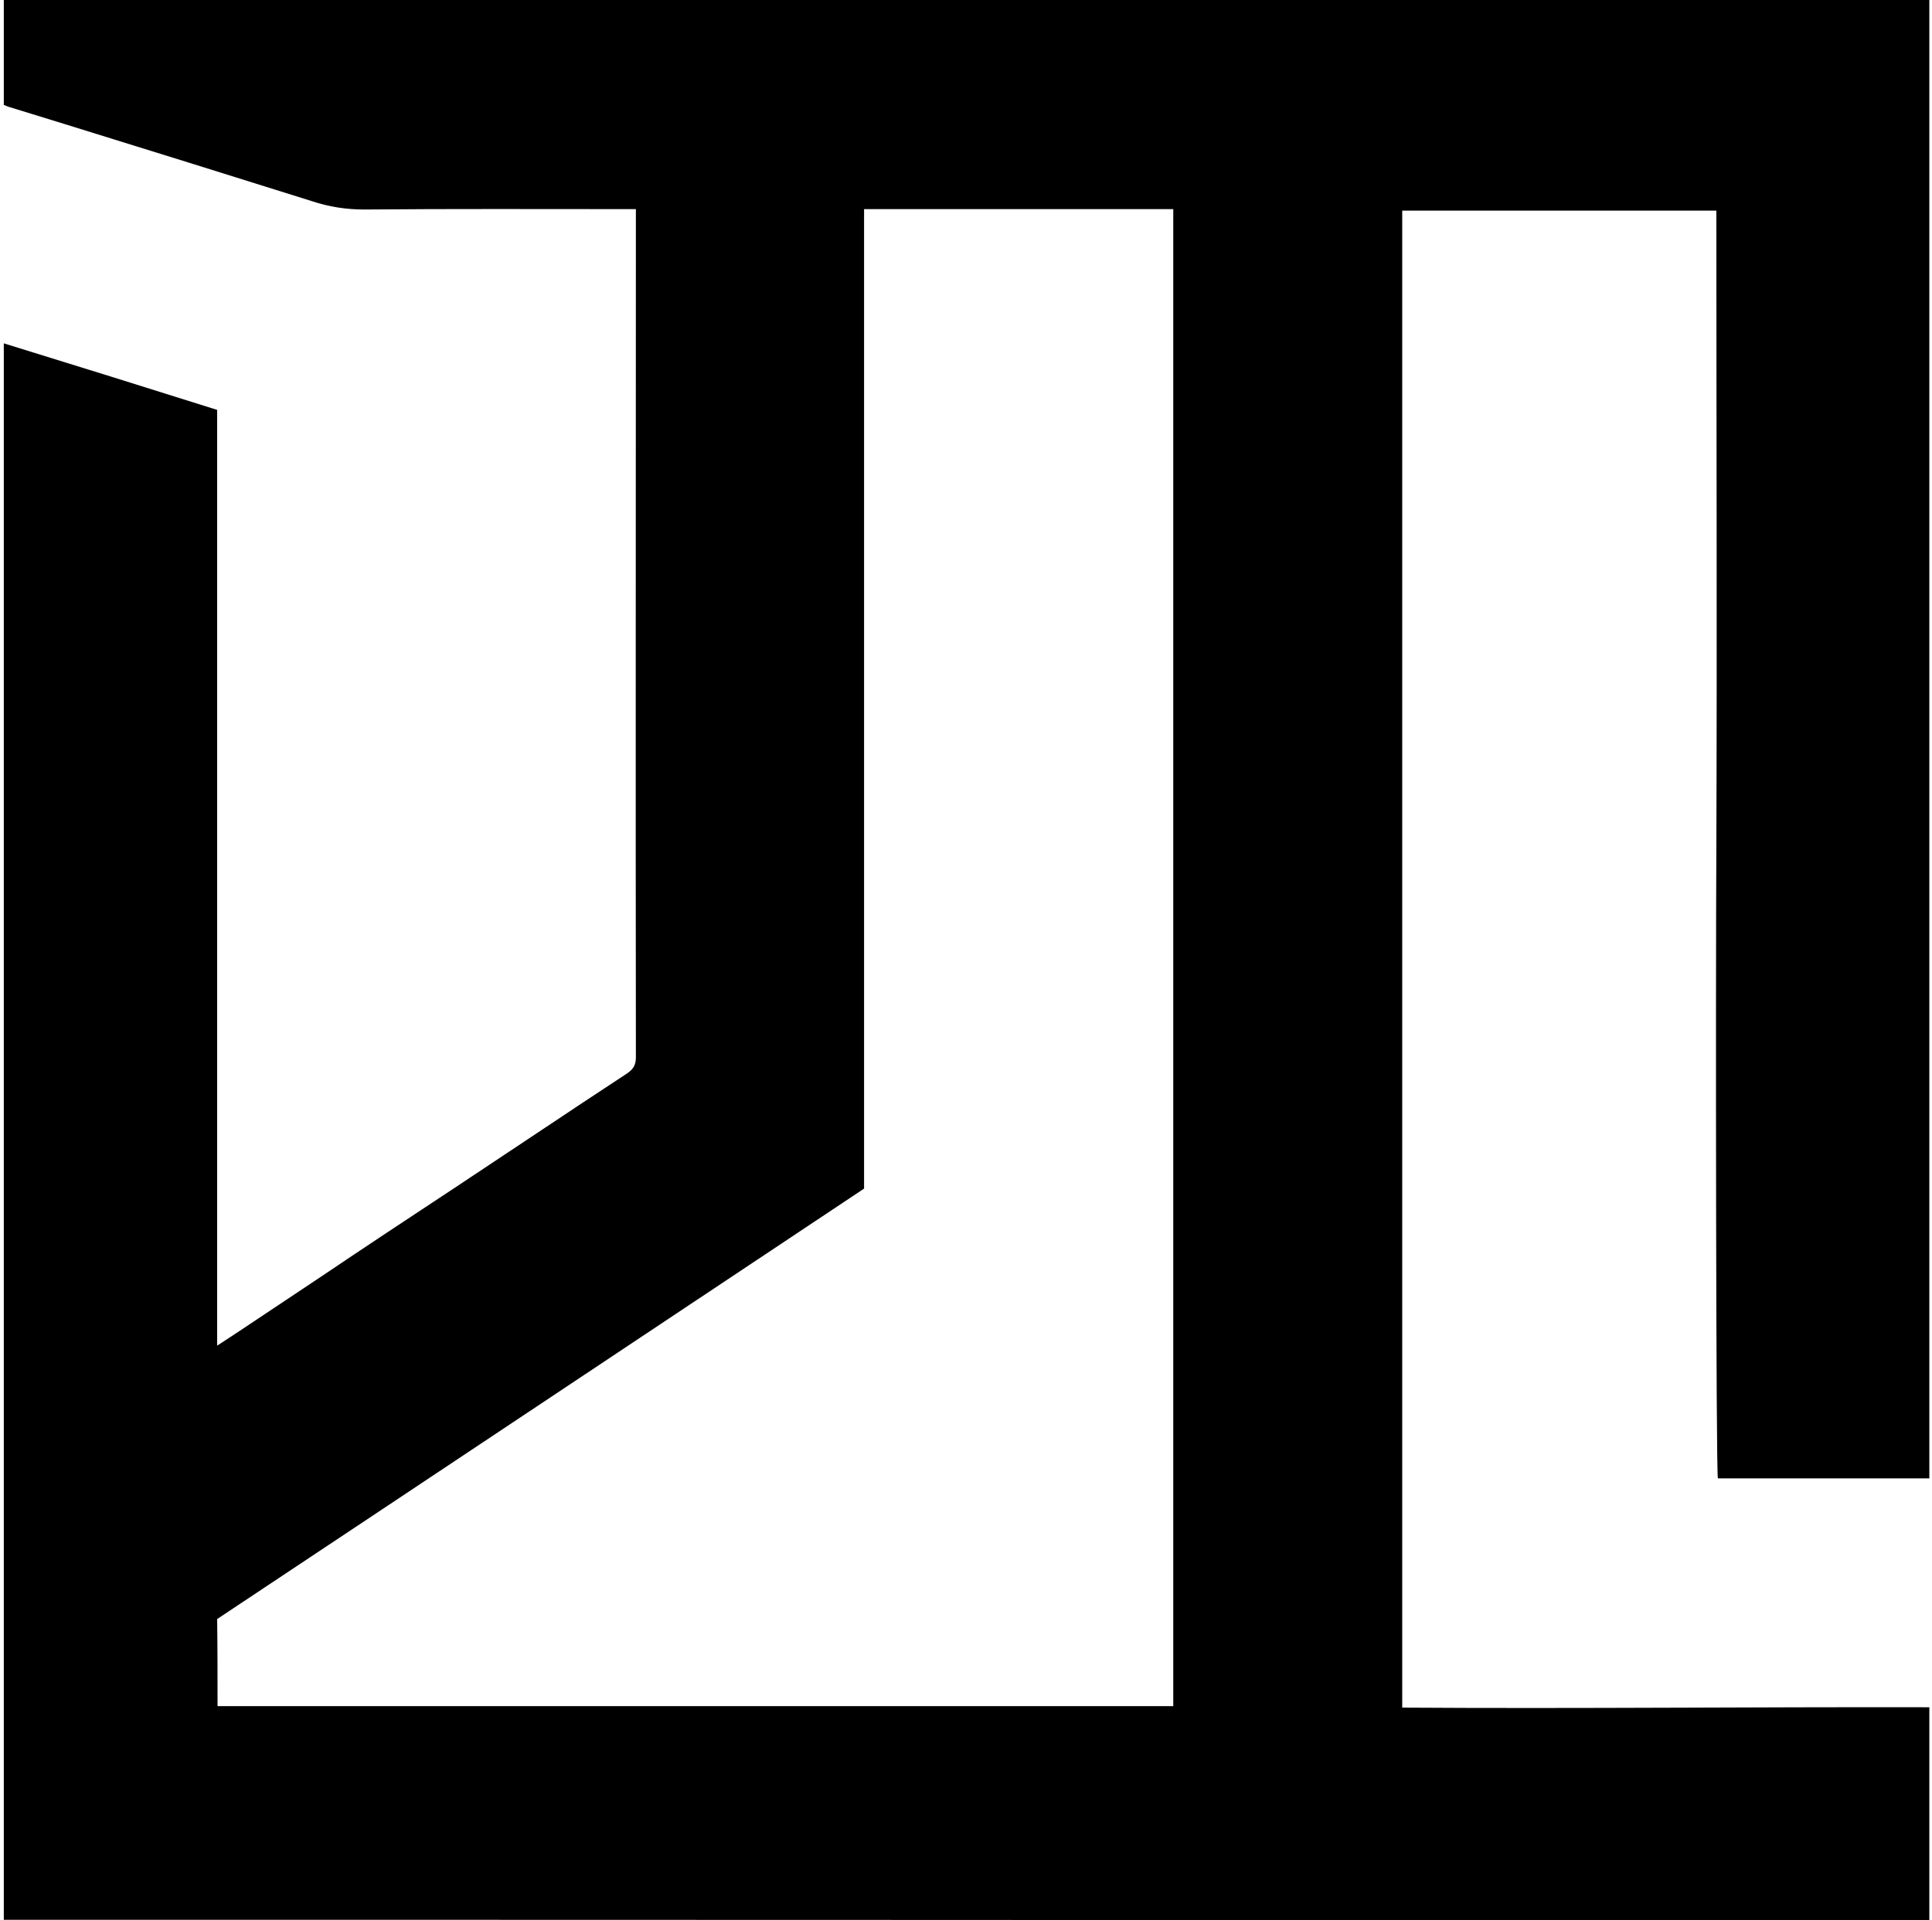 <?xml version="1.0" encoding="utf-8"?>
<!-- Generator: Adobe Illustrator 24.0.3, SVG Export Plug-In . SVG Version: 6.00 Build 0)  -->
<svg version="1.1" id="Layer_1" xmlns="http://www.w3.org/2000/svg" xmlns:xlink="http://www.w3.org/1999/xlink" x="0px" y="0px"
	 viewBox="0 0 508 505" style="enable-background:new 0 0 508 505;" xml:space="preserve">
<g>
	<path d="M1,504.9C1,366.7,1,228.6,1,90.3c18.8,5.8,37.4,11.6,56.1,17.5c0,81.9,0,163.8,0,246.1c3.1-2,5.8-3.8,8.5-5.6
		c6.3-4.2,12.6-8.4,18.9-12.6c5.8-3.9,11.6-7.8,17.5-11.7c6-4,12-7.9,18-11.9c7.2-4.8,14.4-9.6,21.5-14.3
		c7.8-5.2,15.6-10.4,23.4-15.5c1.6-1.1,2.3-2.2,2.3-4.2c-0.1-73.4,0-146.8,0-220.2c0-0.9,0-1.7,0-2.9c-1.1,0-1.9,0-2.8,0
		c-22.9,0-45.8-0.1-68.6,0.1c-4.8,0-9.3-0.7-13.8-2.2c-21.7-6.8-43.4-13.6-65.1-20.3c-4.9-1.5-9.8-3-14.6-4.5
		c-0.4-0.1-0.9-0.4-1.3-0.5c0-9.5,0-18.9,0-28.5c168.8,0,337.5,0,506.3,0c0,129.9,0,259.7,0,389.7c-18.6,0-37.1,0-55.6,0
		c-0.5-1.8-0.6-128.2-0.4-166.6c0.2-55.6,0-111.1,0-166.8c-27.7,0-55.2,0-82.6,0c0,131.2,0,262.3,0,393.7
		c46.3,0.3,92.4-0.2,138.6-0.1c0,18.8,0,37.4,0,56.2C338.5,504.9,169.9,504.9,1,504.9z M57.2,448.7c83.9,0,167.6,0,251.3,0
		c0-131.3,0-262.5,0-393.7c-27.1,0-54.1,0-81.3,0c0,86,0,171.8,0,257.6c-56.8,37.8-113.5,75.6-170.1,113.2
		C57.2,433.5,57.2,441,57.2,448.7z"/>
</g>
</svg>
